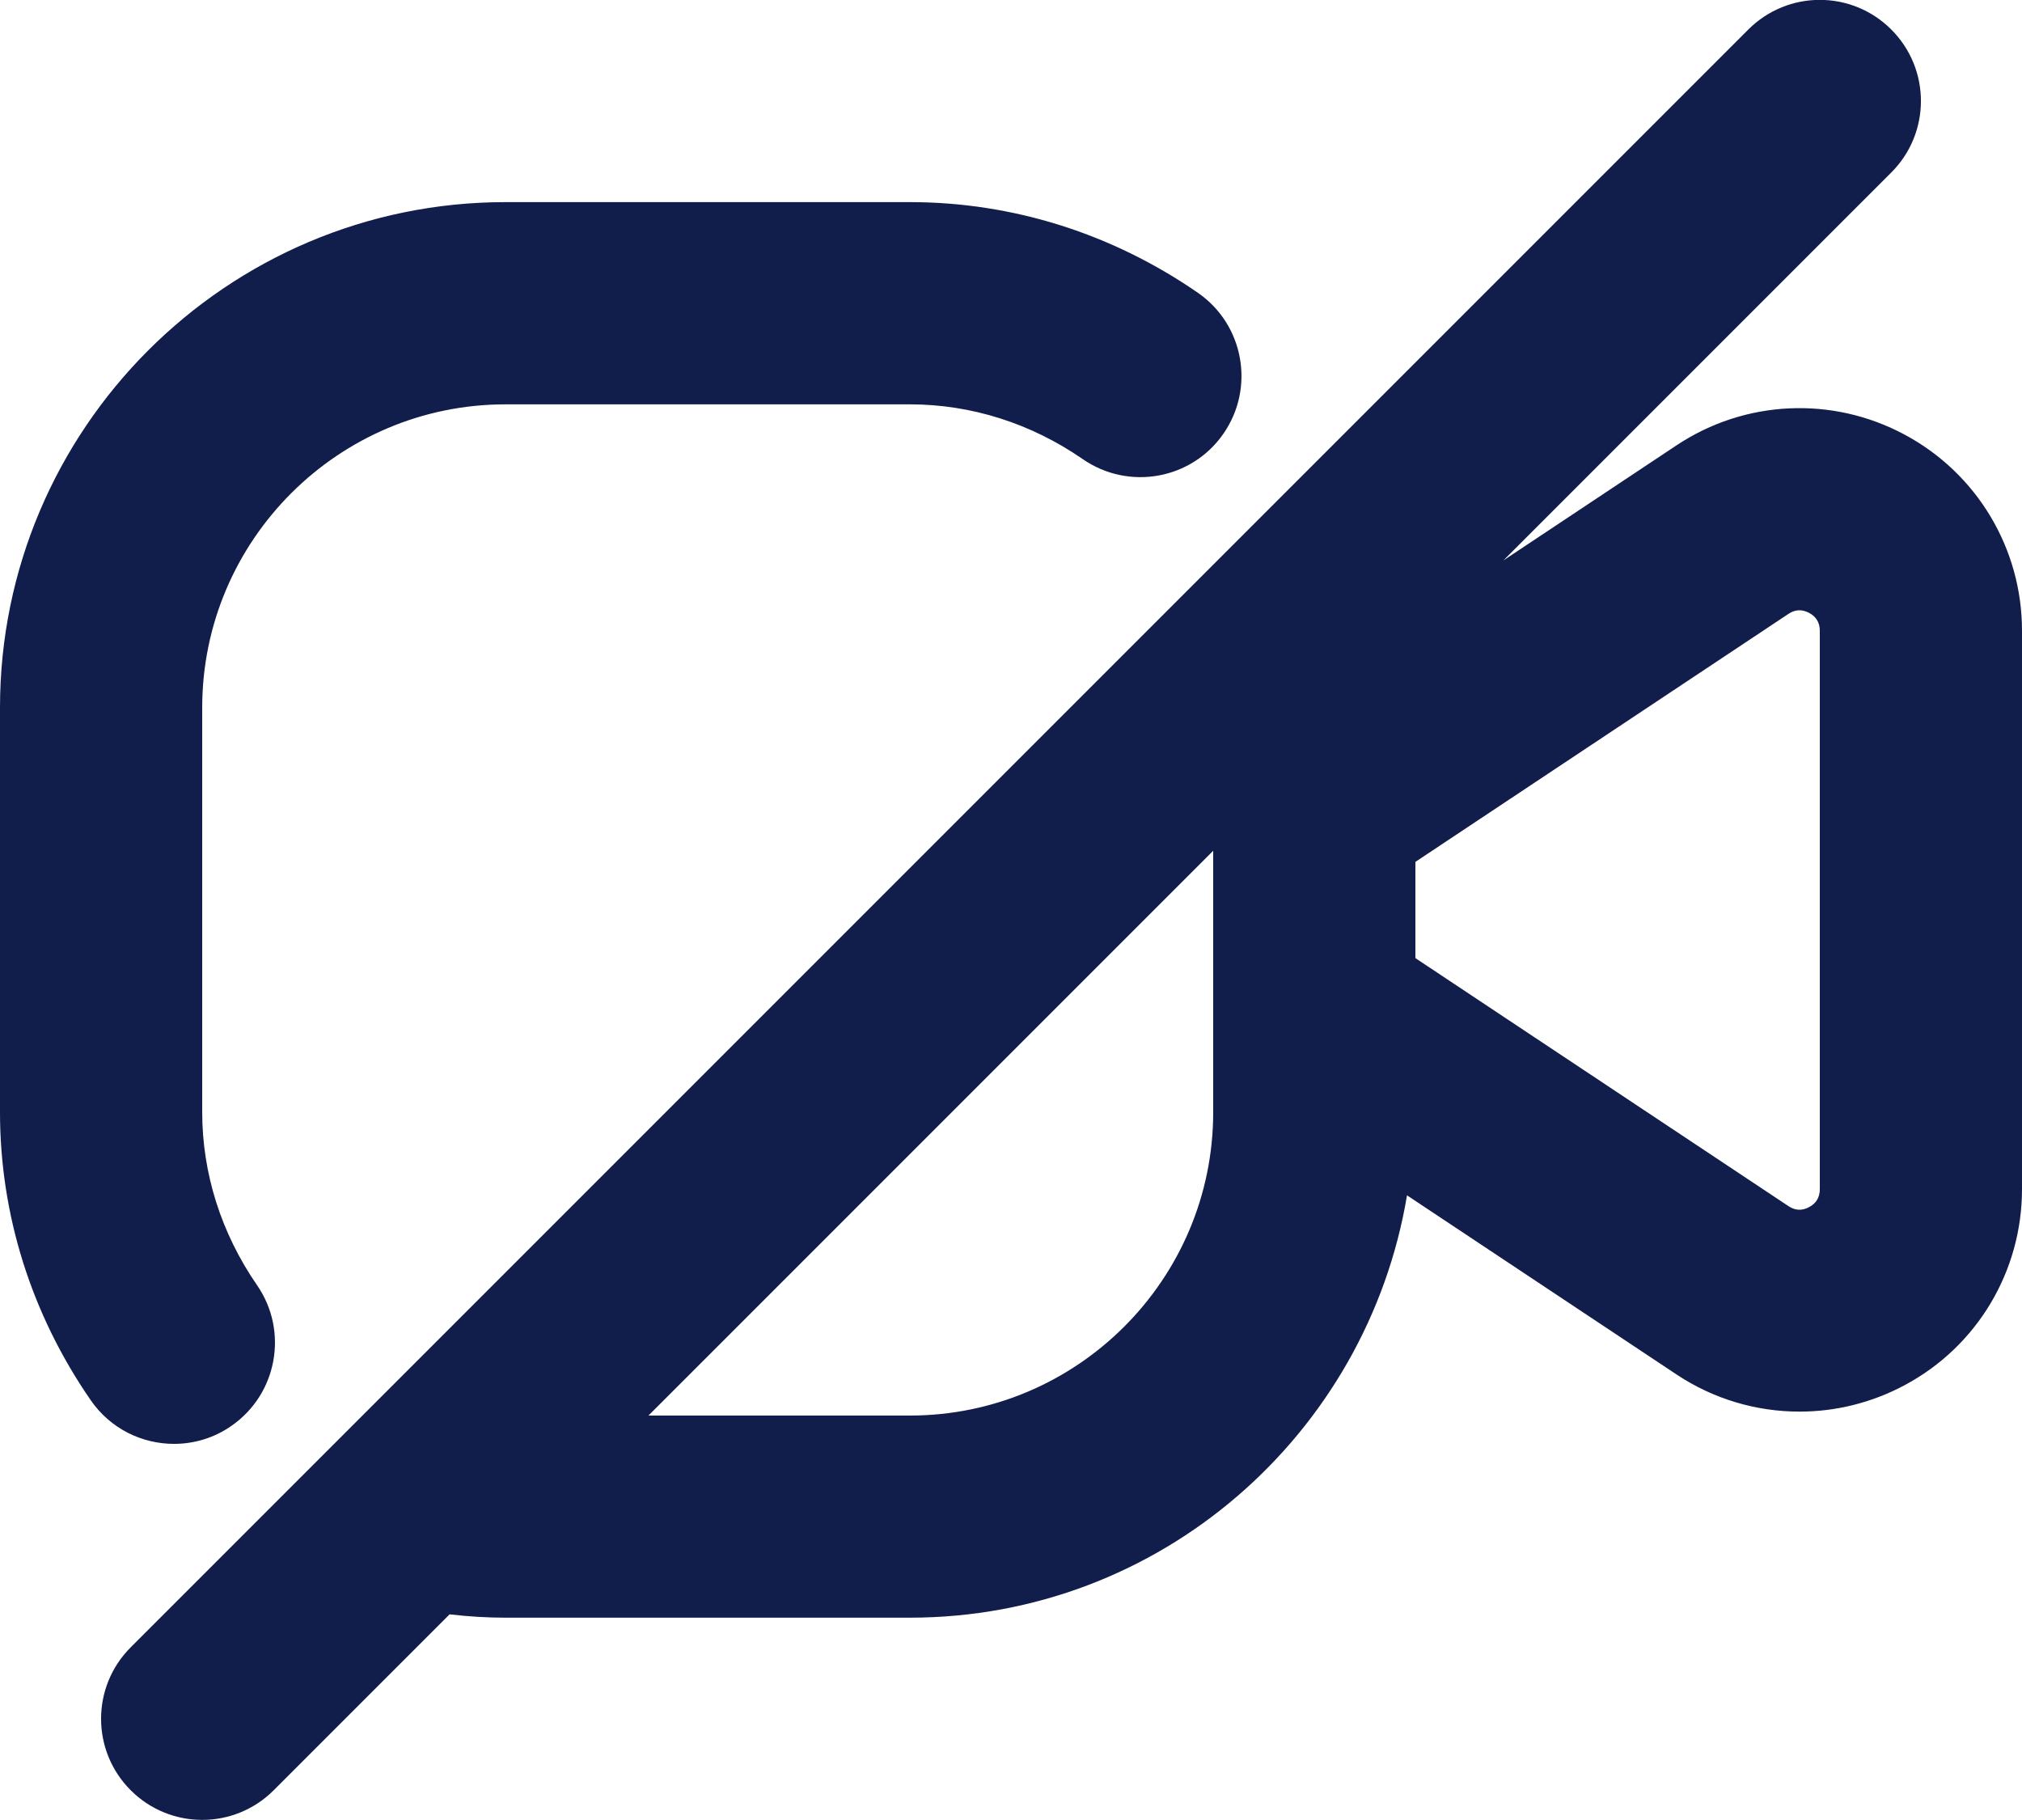 <svg width="20" height="18" viewBox="0 0 20 18" fill="none" xmlns="http://www.w3.org/2000/svg">
<path d="M1.721 14.28C1.404 14.28 1.092 14.13 0.898 13.849C0.311 13 0 12.015 0 10.999V6.999C0 4.242 2.243 1.999 5 1.999H9C10.016 1.999 11.001 2.31 11.849 2.896C12.303 3.21 12.416 3.834 12.102 4.288C11.788 4.743 11.165 4.855 10.71 4.541C10.198 4.187 9.607 3.999 9 3.999H5C3.346 3.999 2 5.345 2 6.999V10.999C2 11.605 2.188 12.197 2.542 12.71C2.856 13.164 2.743 13.787 2.289 14.102C2.116 14.223 1.917 14.28 1.721 14.28ZM20 6.238V11.761C20 12.573 19.556 13.317 18.84 13.699C18.514 13.874 18.156 13.961 17.8 13.961C17.374 13.961 16.95 13.838 16.582 13.593L13.917 11.822C13.522 14.187 11.475 15.999 9 15.999H5C4.82 15.999 4.636 15.988 4.447 15.966L2.707 17.706C2.512 17.901 2.256 17.999 2 17.999C1.744 17.999 1.488 17.901 1.293 17.706C0.902 17.315 0.902 16.683 1.293 16.292L17.293 0.292C17.684 -0.099 18.316 -0.099 18.707 0.292C19.098 0.683 19.098 1.315 18.707 1.706L14.87 5.543L16.582 4.405C17.258 3.955 18.123 3.914 18.84 4.299C19.556 4.683 20 5.426 20 6.238ZM12 11V8.414L6.414 14H9C10.654 14 12 12.654 12 11ZM18 6.238C18 6.159 17.965 6.099 17.895 6.062C17.824 6.023 17.754 6.028 17.689 6.072L14 8.524V9.476L17.689 11.928C17.754 11.972 17.824 11.977 17.895 11.938C17.965 11.901 18 11.841 18 11.762V6.238Z" fill="#111D4A"/>
</svg>
